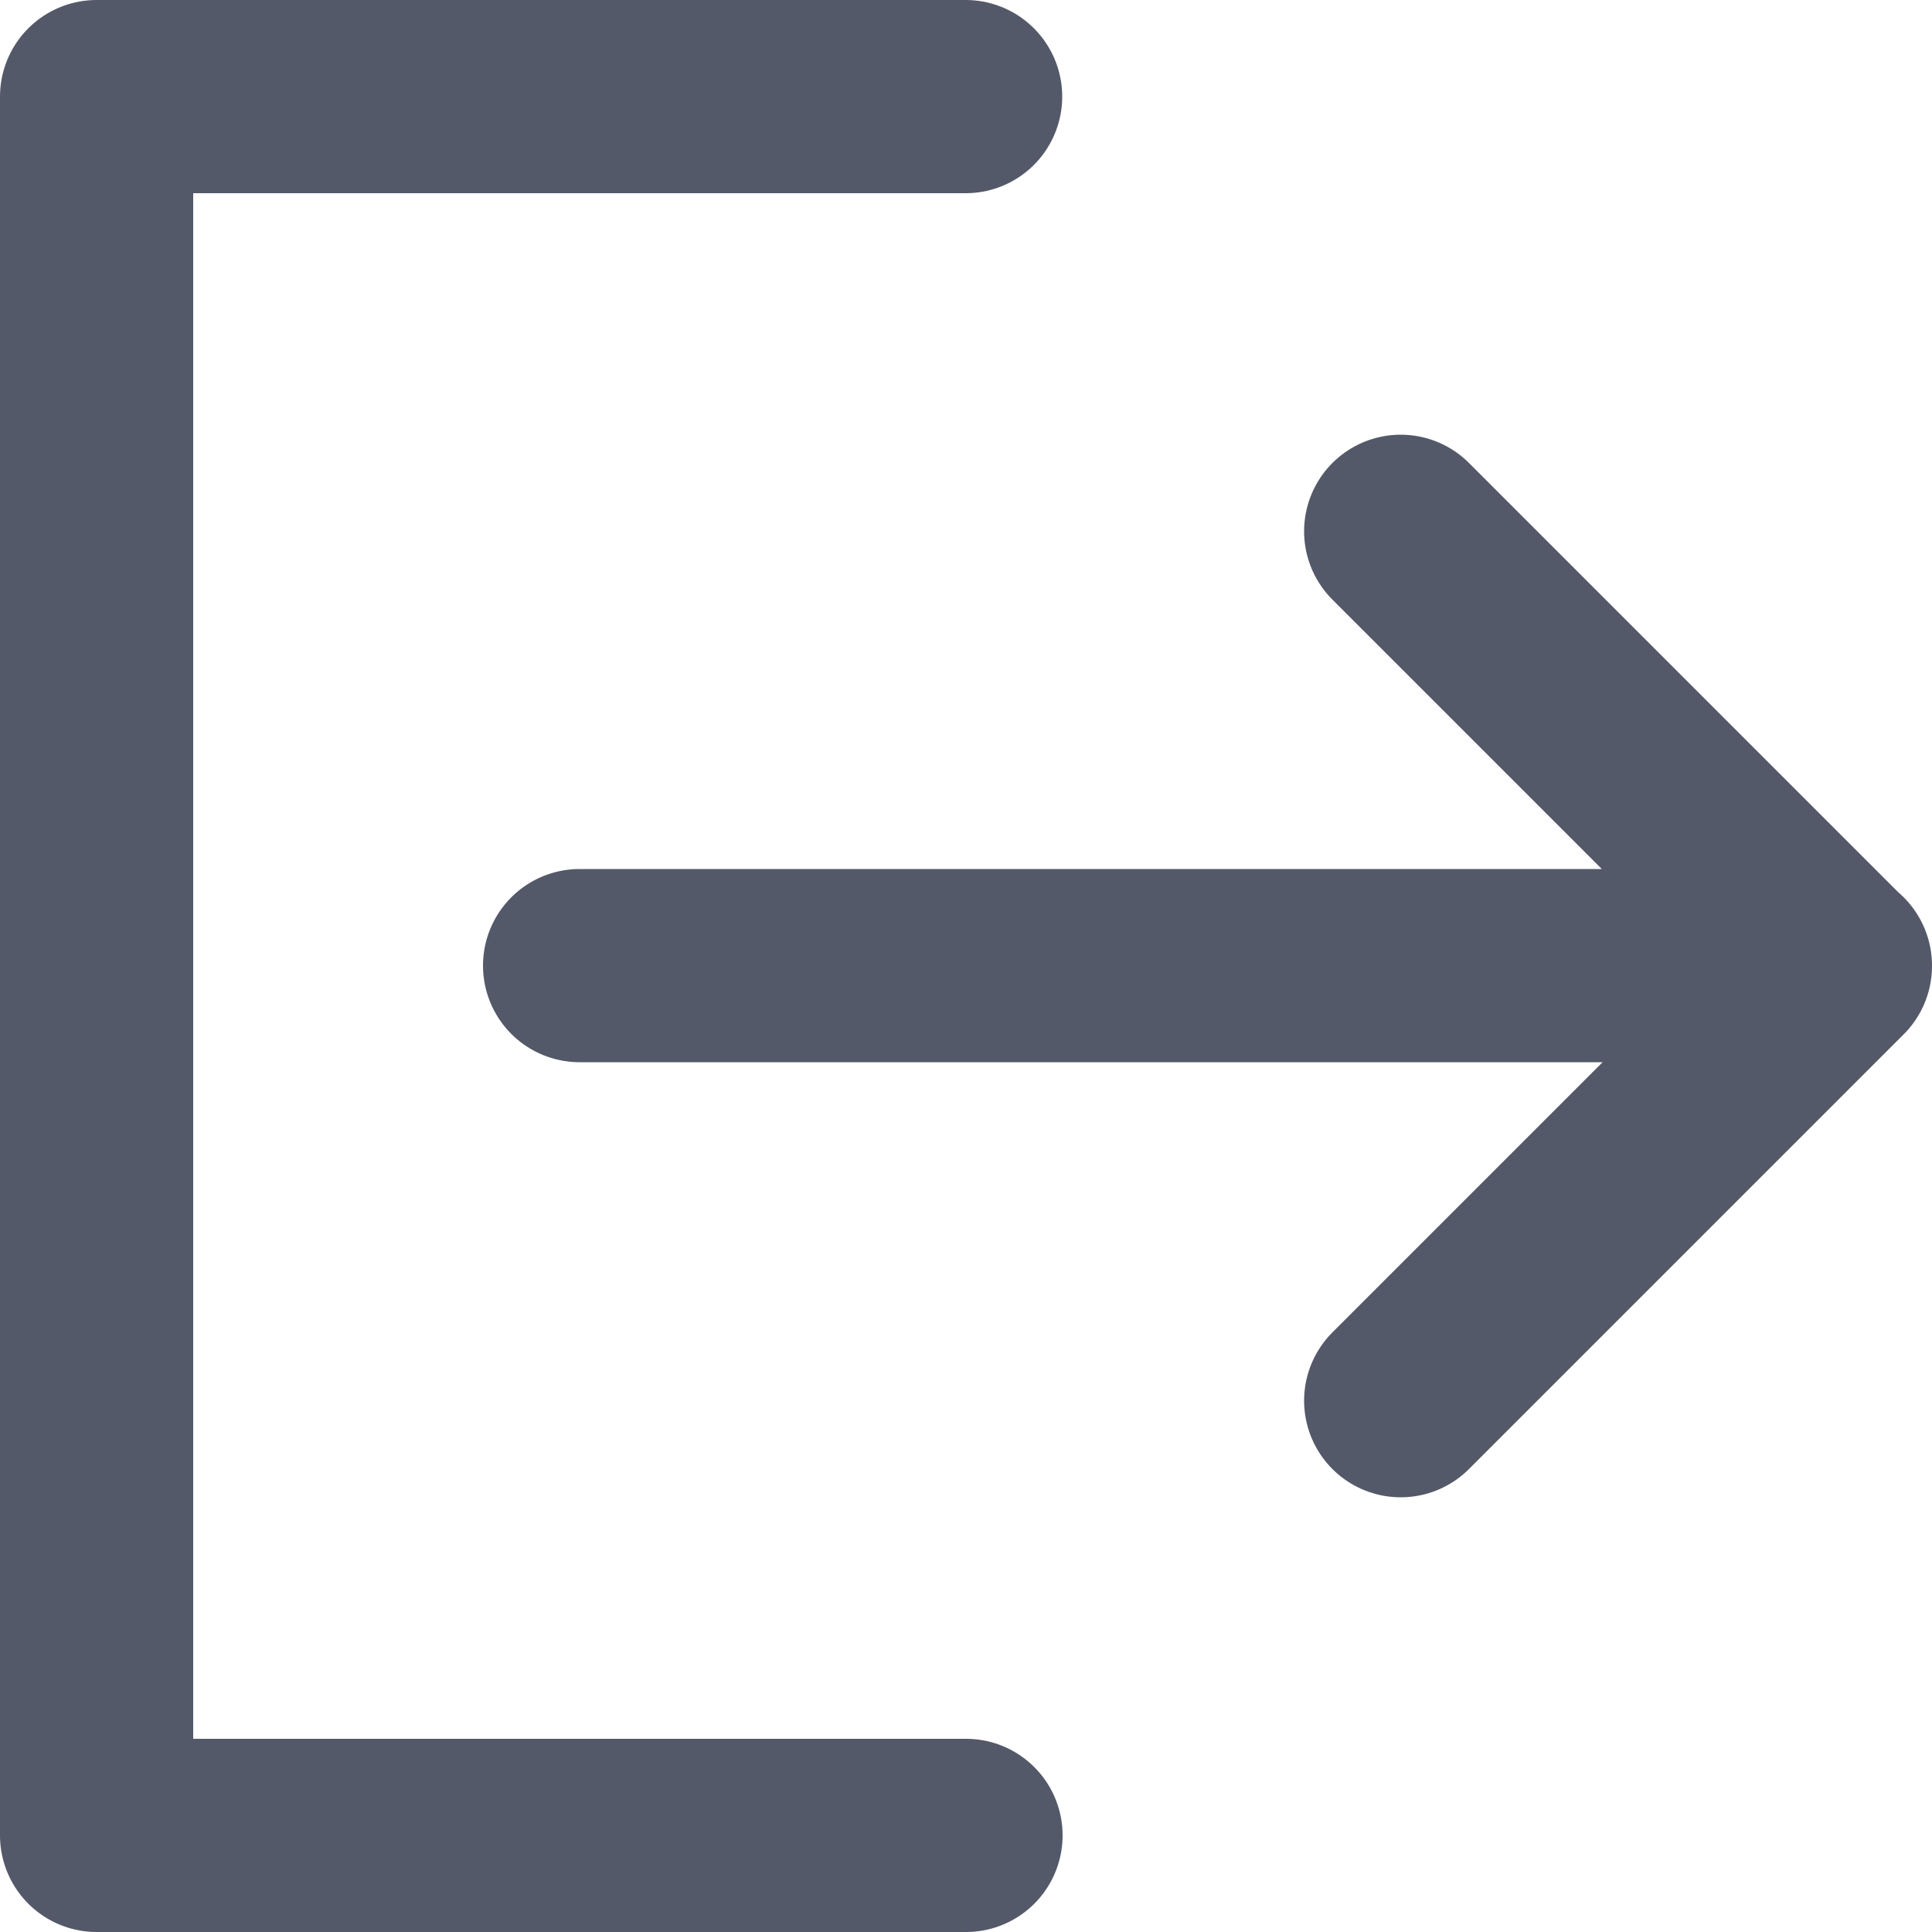 <svg width="20" height="20" viewBox="0 0 20 20" fill="none" xmlns="http://www.w3.org/2000/svg">
<path d="M9.996 1H1V19H10M14.5 14.5L19 10L14.5 5.5M6 9.996H19" stroke="#545969" stroke-width="2" stroke-linecap="round" stroke-linejoin="round"/>
</svg>
